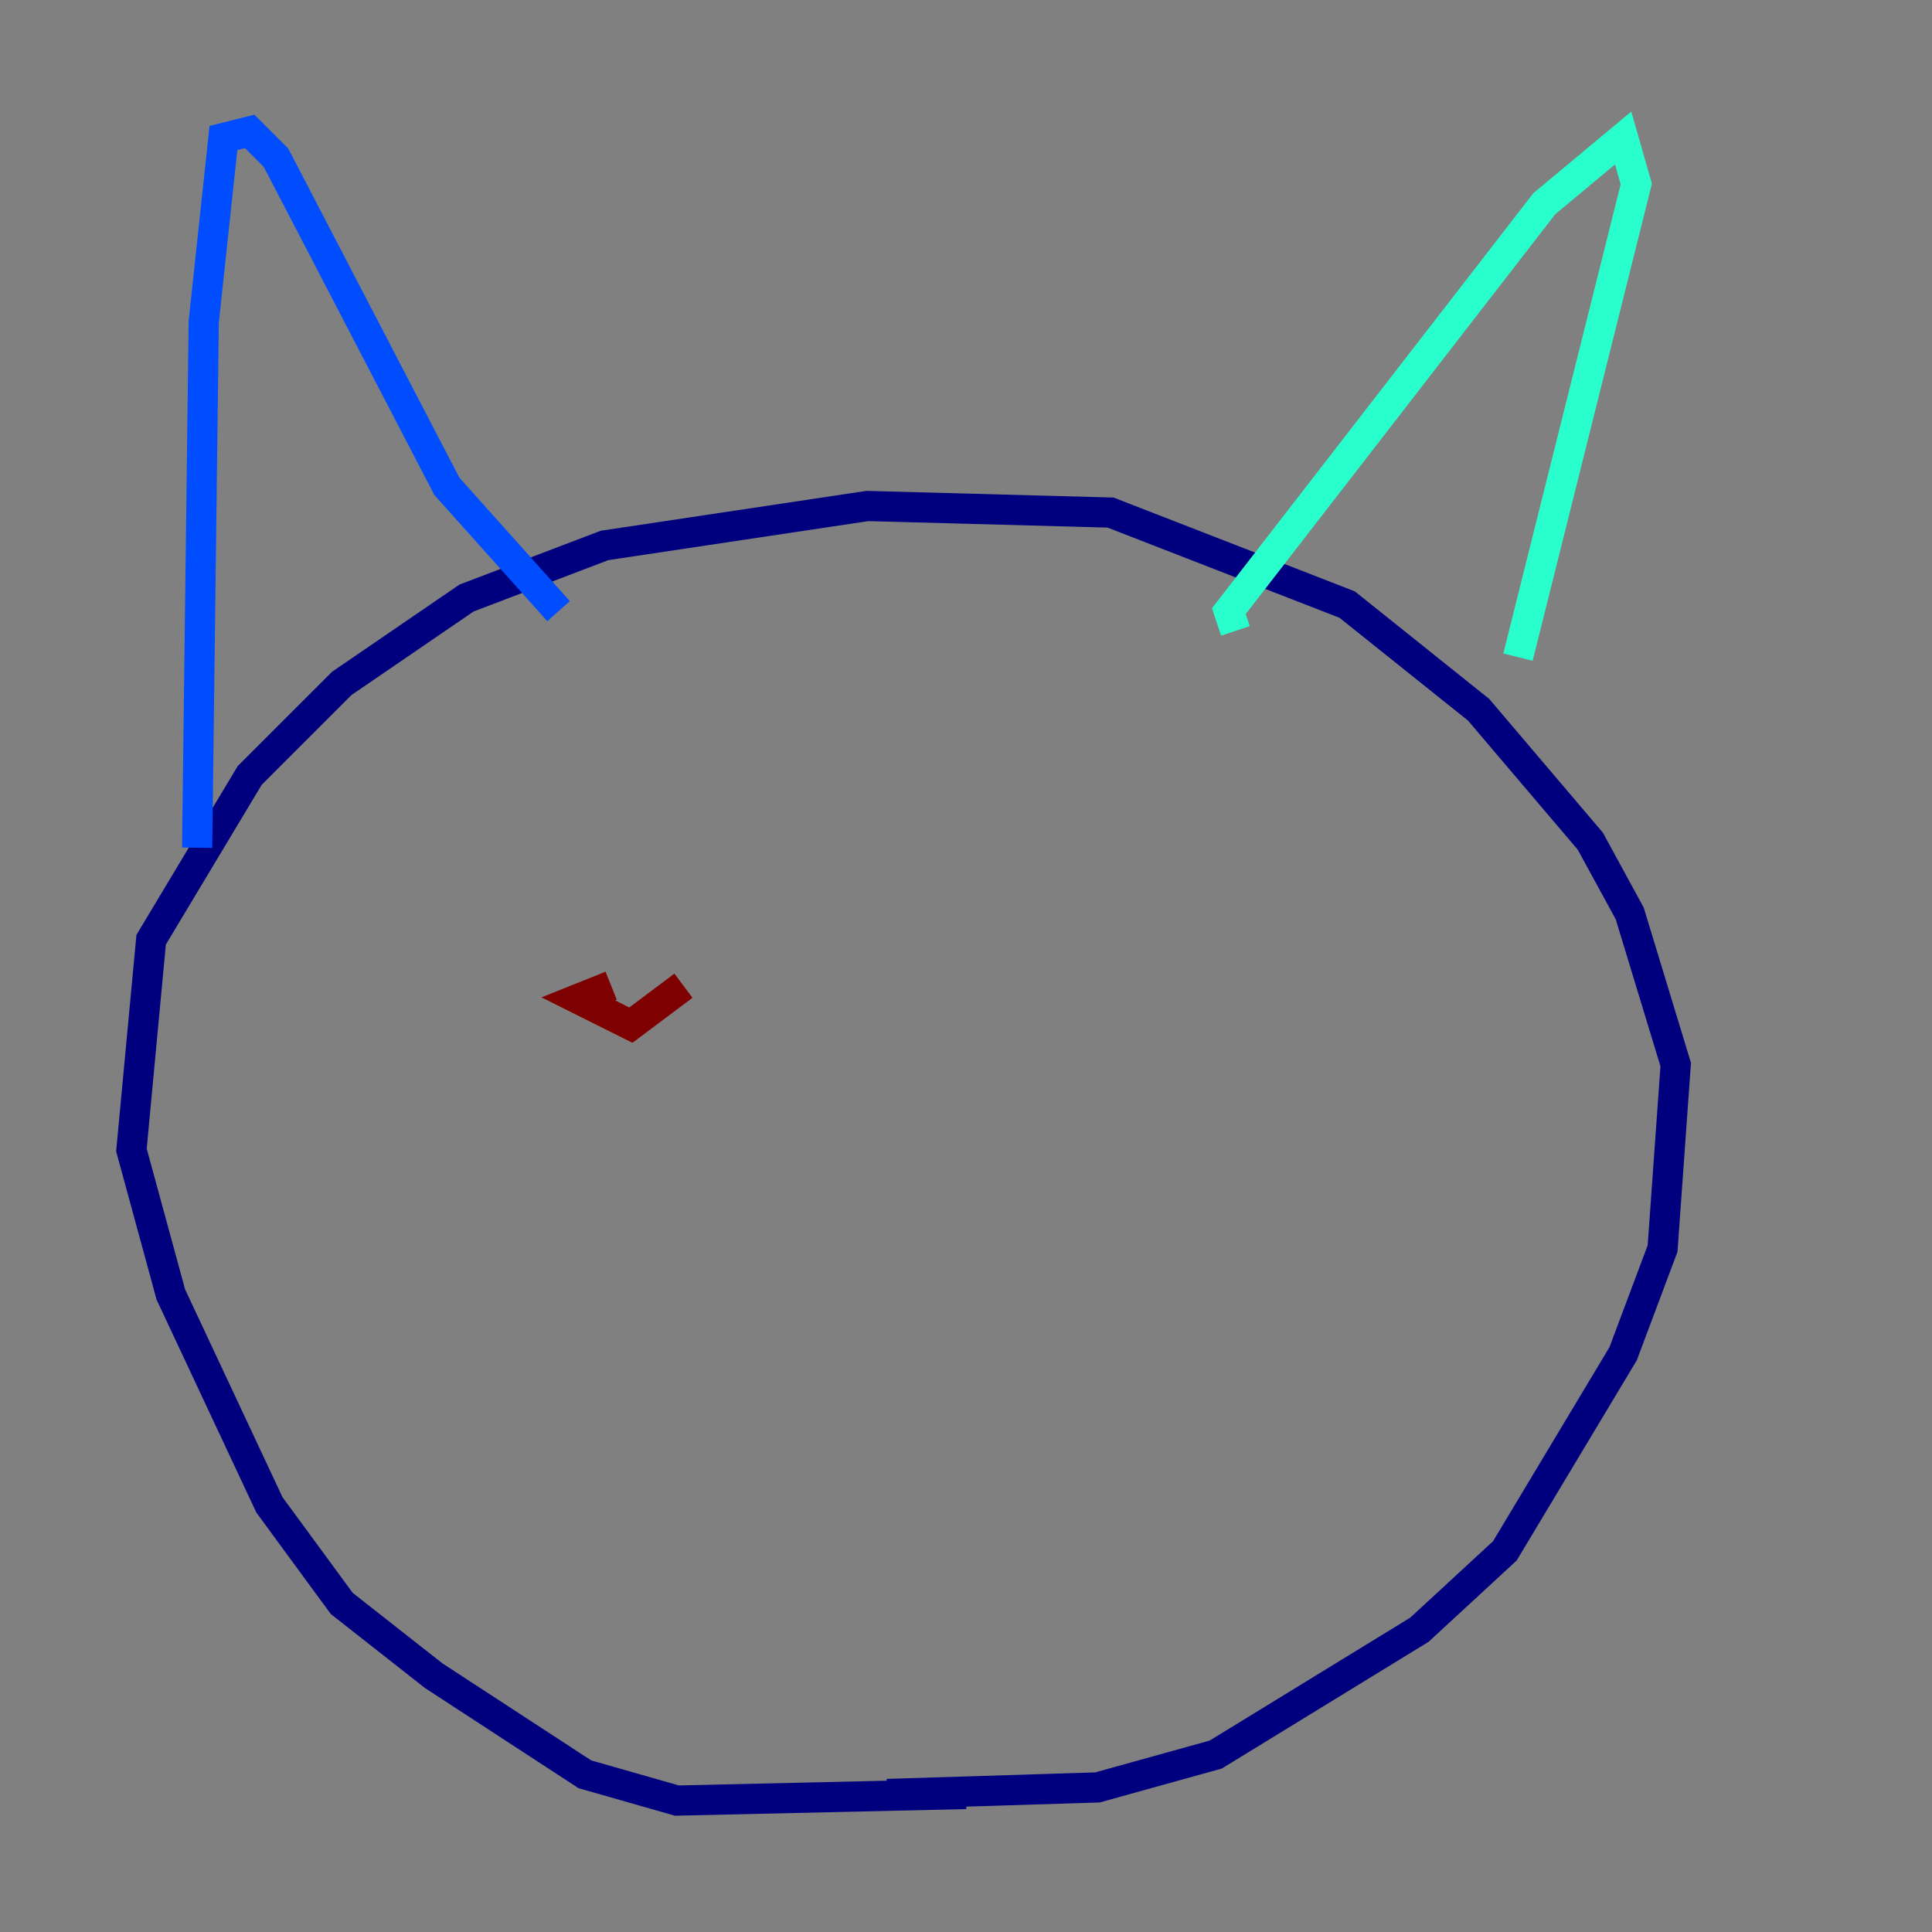 <?xml version="1.0" encoding="utf-8" ?>
<svg baseProfile="tiny" height="128" version="1.2" viewBox="0,0,128,128" width="128" xmlns="http://www.w3.org/2000/svg" xmlns:ev="http://www.w3.org/2001/xml-events" xmlns:xlink="http://www.w3.org/1999/xlink"><rect x="0" y="0" width="128" height="128" fill="#808080" stroke="none"/><defs /><polyline fill="none" points="64.0,118.857 44.843,119.293 38.748,117.551 28.735,111.02 22.64,106.231 17.85,99.701 11.32,85.769 8.707,76.191 10.014,62.258 16.544,51.374 22.64,45.279 30.912,39.619 40.054,36.136 57.469,33.524 73.578,33.959 89.252,40.054 97.959,47.02 105.361,55.728 107.973,60.517 111.02,70.531 110.15,82.721 107.537,89.687 99.701,102.748 94.041,107.973 80.544,116.245 72.707,118.422 58.776,118.857" stroke="#00007f" stroke-width="2" /><polyline fill="none" points="13.061,56.163 13.497,21.333 14.803,9.143 16.544,8.707 18.286,10.449 29.605,32.218 37.007,40.49" stroke="#004cff" stroke-width="2" /><polyline fill="none" points="81.85,41.796 81.415,40.49 102.313,13.497 107.537,9.143 108.408,12.191 100.571,43.537" stroke="#29ffcd" stroke-width="2" /><polyline fill="none" points="38.313,64.871 38.313,64.871" stroke="#cdff29" stroke-width="2" /><polyline fill="none" points="83.592,64.435 83.592,64.435" stroke="#ff6700" stroke-width="2" /><polyline fill="none" points="45.279,65.306 41.796,67.918 38.313,66.177 40.49,65.306" stroke="#7f0000" stroke-width="2" /></svg>